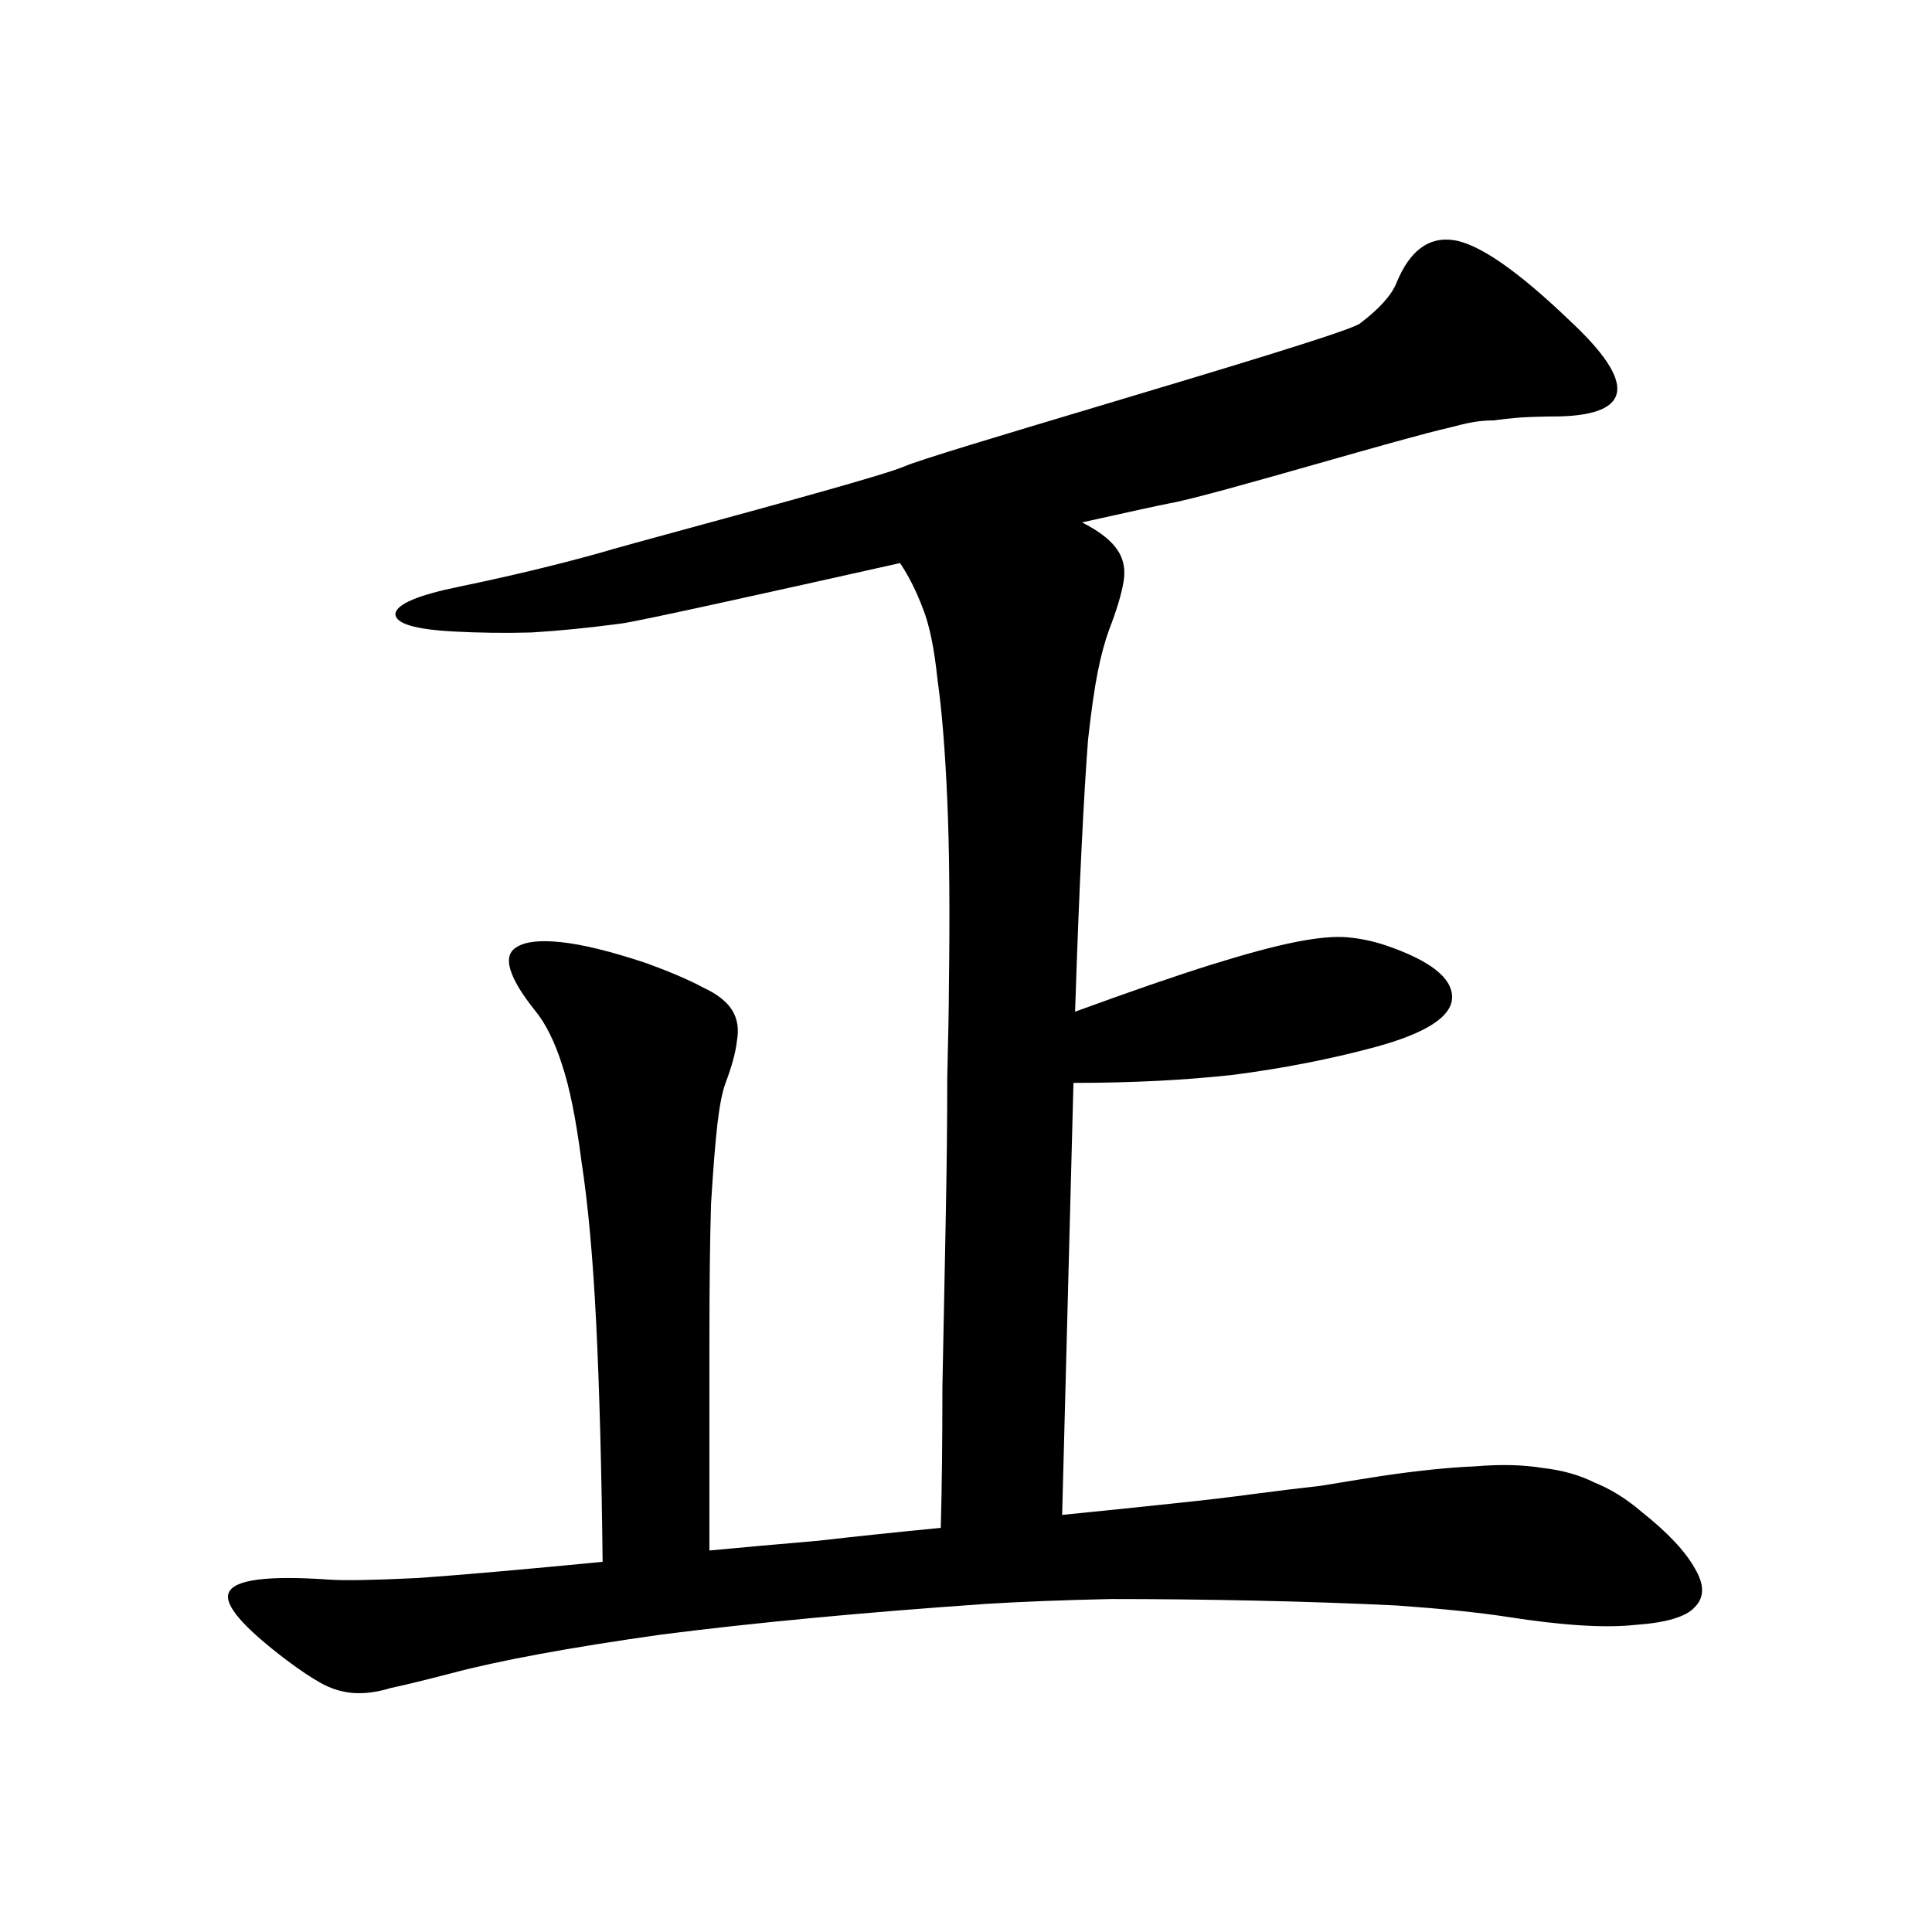 <svg width="500" height="500" viewBox="0 0 500 500" fill="none" xmlns="http://www.w3.org/2000/svg">
<path fill-rule="evenodd" clip-rule="evenodd" d="M406.521 83.236C423.497 99.102 422.511 107.279 403.563 107.767C399.615 107.787 396.22 107.882 393.378 108.054C390.813 108.264 388.524 108.513 386.512 108.799C384.538 108.809 382.684 108.976 380.948 109.3C379.213 109.625 377.32 110.068 375.27 110.631C368.849 112.079 355.27 115.939 341.435 119.871C325.191 124.488 308.595 129.205 302.822 130.236C300.392 130.69 291.832 132.568 280.023 135.196C284.047 137.232 286.94 139.382 288.699 141.645C290.654 144.157 291.352 147.088 290.793 150.438C290.235 153.788 288.979 157.976 287.025 163.001C285.908 166.072 284.931 169.701 284.093 173.888C283.256 178.075 282.418 183.938 281.581 191.475C281.022 198.734 280.464 208.086 279.906 219.531C279.348 230.698 278.789 244.795 278.231 261.824C292.747 256.52 304.472 252.472 313.405 249.681C322.339 246.889 329.597 244.935 335.18 243.818C340.763 242.702 345.23 242.283 348.58 242.562C351.93 242.841 355.28 243.539 358.63 244.656C370.075 248.564 375.798 253.031 375.798 258.056C375.798 263.081 369.098 267.408 355.699 271.037C344.253 274.108 332.109 276.48 319.268 278.155C306.705 279.551 292.887 280.249 277.812 280.249L274.881 392.054C286.047 390.937 295.539 389.96 303.356 389.123C311.451 388.285 318.57 387.448 324.711 386.61C331.132 385.773 336.855 385.075 341.88 384.516C346.905 383.679 352.069 382.842 357.374 382.004C366.865 380.608 374.961 379.771 381.661 379.492C388.361 378.933 394.223 379.073 399.248 379.91C404.273 380.469 408.74 381.725 412.648 383.679C416.835 385.354 420.883 387.866 424.791 391.216C431.491 396.52 436.098 401.406 438.61 405.872C441.122 410.06 441.122 413.41 438.61 415.922C436.377 418.435 431.212 419.97 423.116 420.528C415.3 421.366 404.273 420.668 390.036 418.435C382.777 417.318 373.286 416.341 361.561 415.504C350.115 414.945 337.972 414.526 325.13 414.247C312.568 413.968 300.006 413.829 287.443 413.829C274.881 414.108 264.133 414.526 255.2 415.085C223.096 417.318 195.04 419.97 171.032 423.041C147.303 426.391 129.158 429.741 116.596 433.091C110.175 434.766 105.01 436.022 101.102 436.86C97.473 437.976 94.123 438.395 91.052 438.116C88.26 437.837 85.609 436.999 83.096 435.603C80.584 434.207 77.652 432.253 74.302 429.741C62.857 421.087 57.832 415.224 59.228 412.154C60.623 408.804 69.277 407.687 85.19 408.804C89.098 409.083 96.775 408.943 108.221 408.385C119.946 407.547 135.858 406.152 155.958 404.197C155.678 379.631 155.12 358.973 154.283 342.223C153.445 325.474 152.189 311.655 150.514 300.768C149.118 289.88 147.443 281.505 145.489 275.643C143.535 269.501 141.162 264.756 138.37 261.406C135.02 257.218 132.927 253.729 132.089 250.937C131.252 248.145 131.81 246.191 133.764 245.075C135.997 243.679 139.766 243.26 145.07 243.818C150.653 244.377 158.051 246.191 167.264 249.262C173.405 251.495 178.291 253.589 181.92 255.543C185.549 257.218 188.061 259.172 189.457 261.406C190.853 263.639 191.272 266.291 190.713 269.362C190.434 272.153 189.457 275.783 187.782 280.249C186.945 282.482 186.247 285.972 185.688 290.718C185.13 295.464 184.572 302.443 184.013 311.655C183.734 320.867 183.595 332.732 183.595 347.248V401.266C192.528 400.429 201.88 399.591 211.651 398.754C221.421 397.637 232.029 396.52 243.475 395.404C243.754 385.354 243.894 373.21 243.894 358.973C244.173 344.736 244.452 330.638 244.731 316.68C245.011 302.722 245.15 290.159 245.15 278.993C245.429 267.547 245.569 259.87 245.569 255.962C245.848 235.862 245.708 219.531 245.15 206.969C244.592 194.127 243.754 183.798 242.638 175.982C241.8 167.886 240.544 161.744 238.869 157.557C237.194 153.09 235.24 149.182 233.006 145.832C232.982 145.796 232.958 145.76 232.935 145.724C199.177 153.271 165.109 160.832 160.729 161.377C152.404 162.484 144.689 163.252 137.585 163.682C130.796 163.874 124.044 163.788 117.331 163.427C107.26 162.884 102.259 161.35 102.325 158.823C102.668 156.334 108.204 153.997 118.931 151.812C131.986 149.102 143.934 146.24 154.776 143.225C158.508 142.097 168.044 139.497 179.29 136.432C200.834 130.559 228.654 122.976 233.961 120.745C237.517 119.136 259.652 112.51 283.818 105.276C314.797 96.003 349.116 85.73 351.922 83.742C356.957 79.927 360.118 76.418 361.405 73.213C364.799 64.945 369.676 61.249 376.037 62.126C382.674 63.041 392.835 70.077 406.521 83.236Z" fill="black"/>
</svg>
